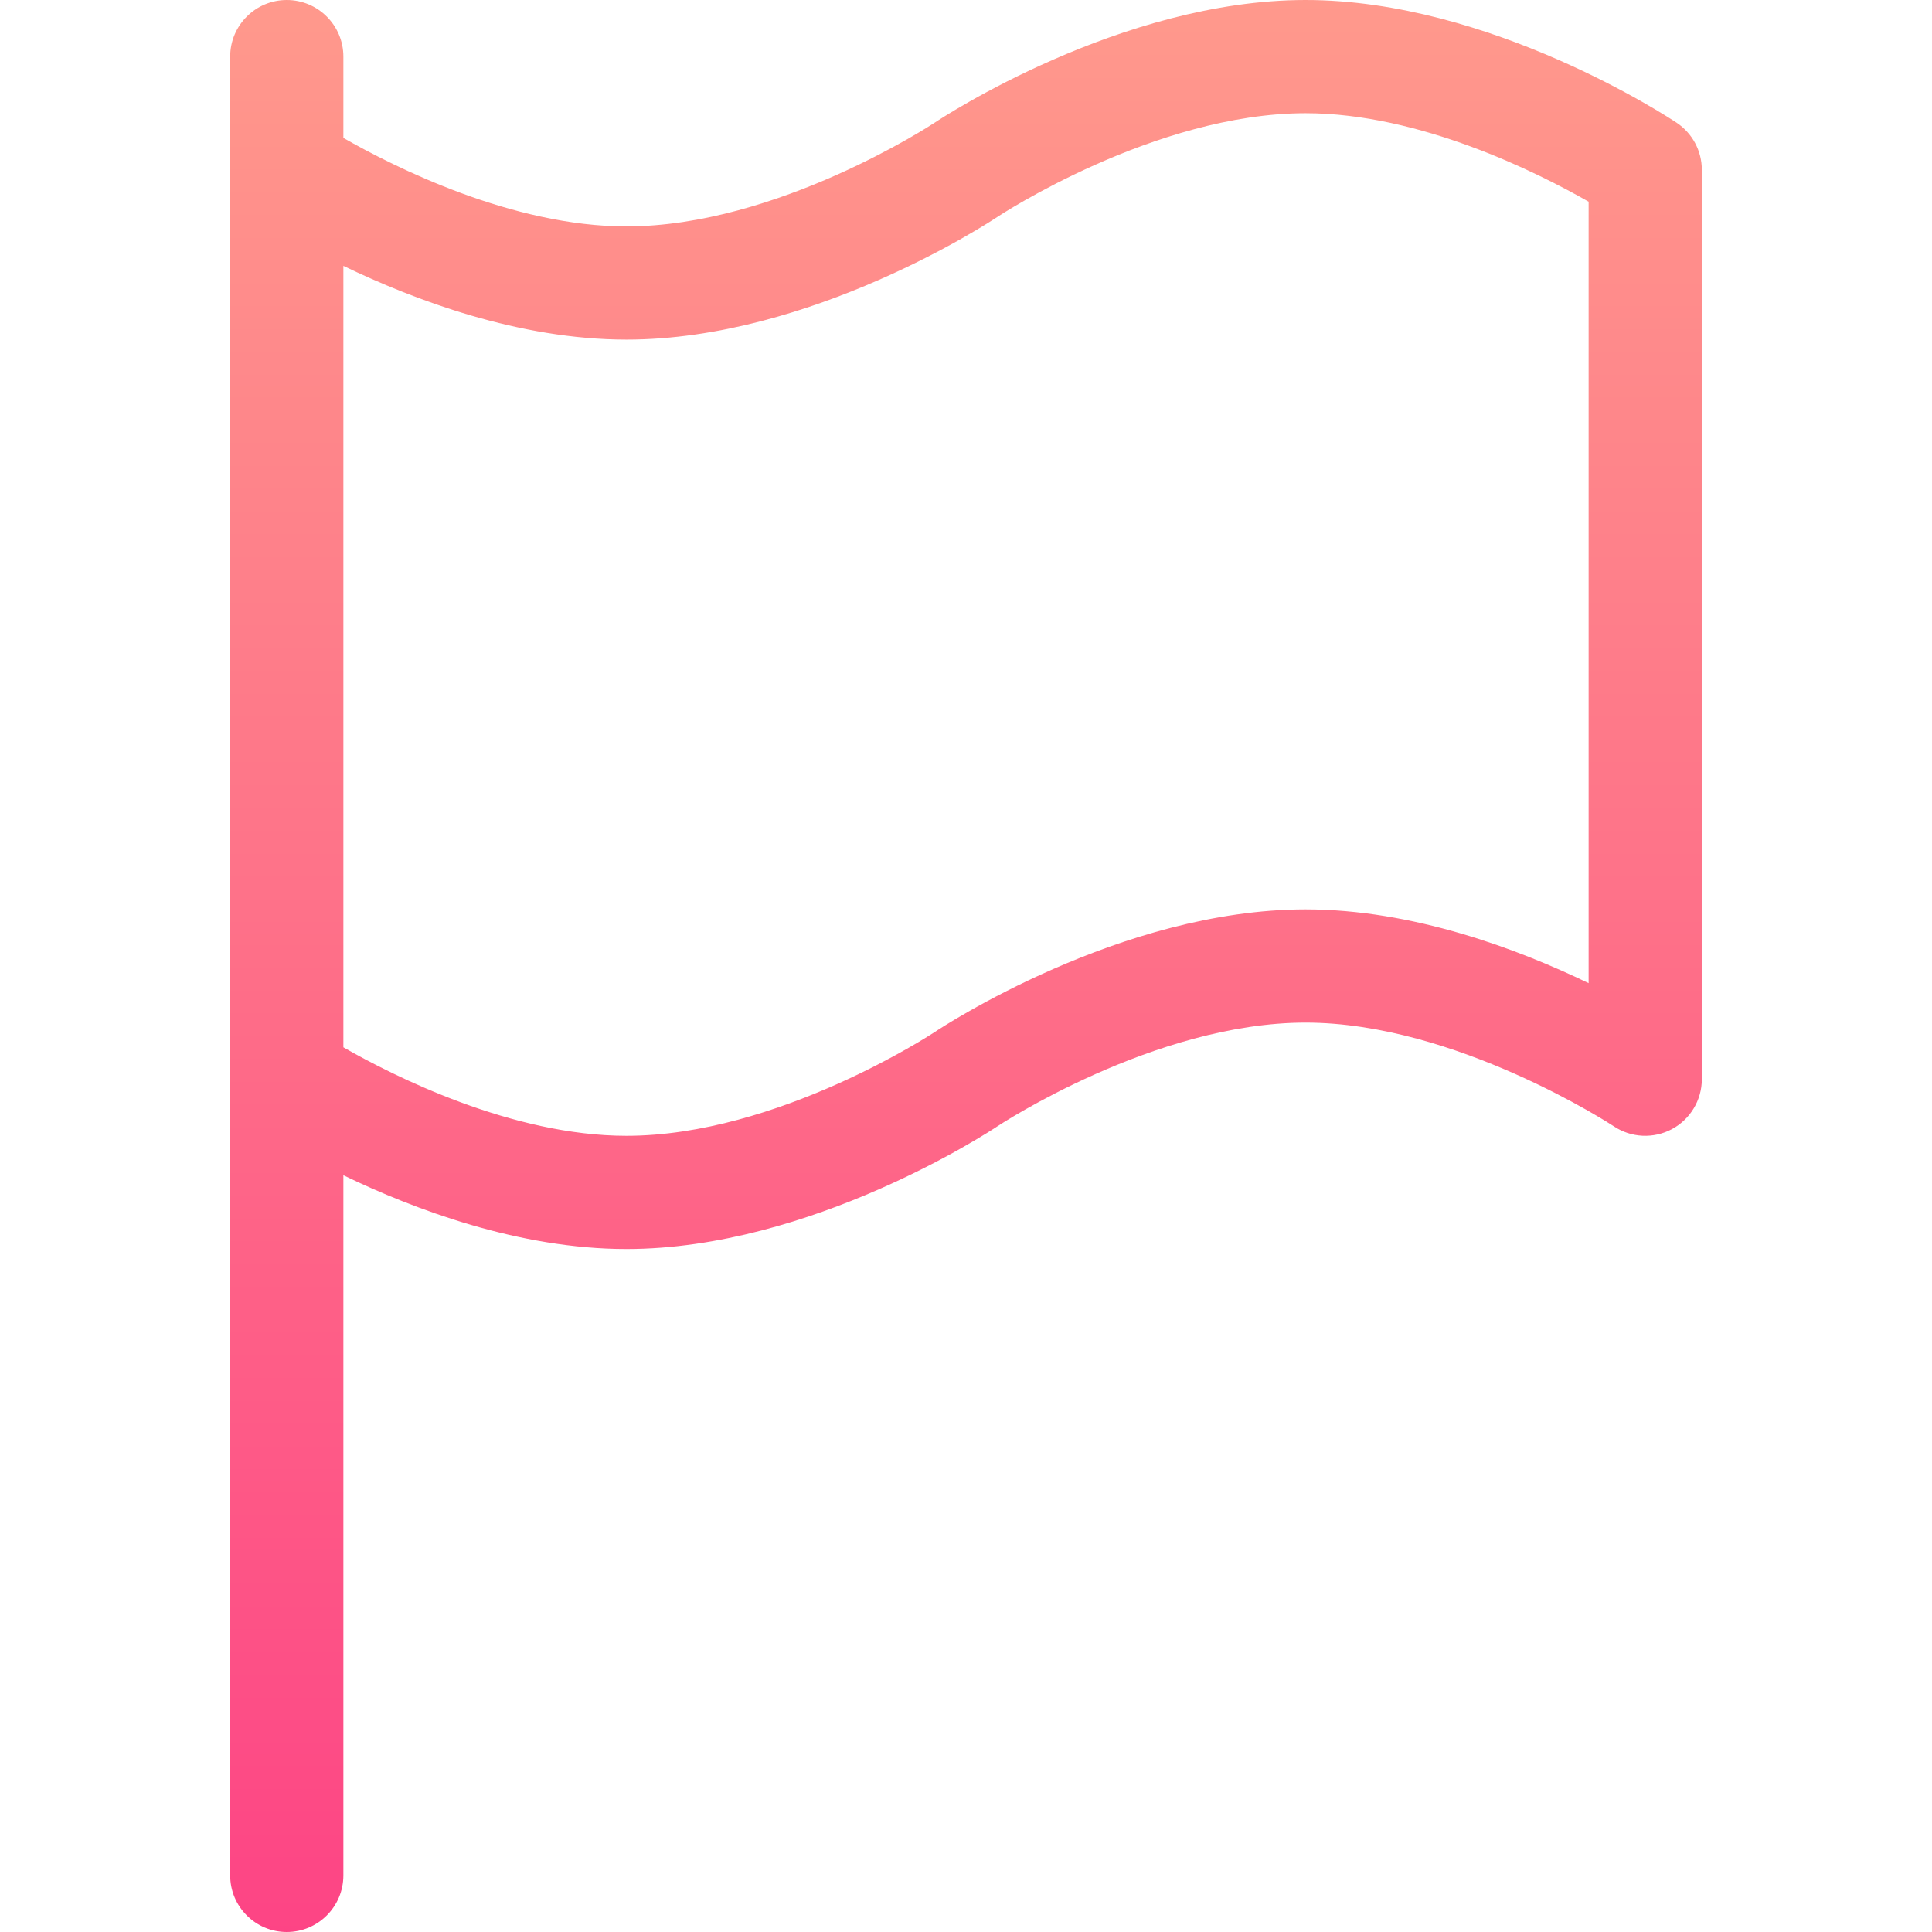 <svg id="Capa_1" enable-background="new 0 0 512 512" height="512" viewBox="0 0 512 512" width="512" xmlns="http://www.w3.org/2000/svg" xmlns:xlink="http://www.w3.org/1999/xlink"><linearGradient id="SVGID_1_" gradientUnits="userSpaceOnUse" x1="256" x2="256" y1="573.786" y2="-79.06"><stop offset="0" stop-color="#fd3a84"/><stop offset="1" stop-color="#ffa68d"/></linearGradient><g><path d="m76 512c8.284 0 15-6.716 15-15v-185.543c18.779 9.067 46.615 19.543 75 19.543 48.979 0 96.329-31.191 98.32-32.519.412-.275 41.684-27.481 81.68-27.481 39.771 0 81.28 27.216 81.68 27.481 4.602 3.068 10.521 3.354 15.398.744s7.922-7.693 7.922-13.225v-241c0-5.015-2.507-9.699-6.68-12.481-1.991-1.328-49.341-32.519-98.32-32.519s-96.329 31.191-98.32 32.519c-.412.275-41.684 27.481-81.68 27.481-30.319 0-61.644-15.815-75-23.451v-21.549c0-8.284-6.716-15-15-15s-15 6.716-15 15v482c0 8.284 6.716 15 15 15zm90-422c48.979 0 96.329-31.191 98.32-32.519.412-.275 41.684-27.481 81.68-27.481 30.316 0 61.643 15.814 75 23.45v207.093c-18.779-9.068-46.615-19.543-75-19.543-48.979 0-96.329 31.191-98.32 32.519-.412.275-41.684 27.481-81.68 27.481-30.313 0-61.633-15.81-75-23.451v-207.092c18.779 9.067 46.615 19.543 75 19.543z" fill="url(#SVGID_1_)"/></g></svg>